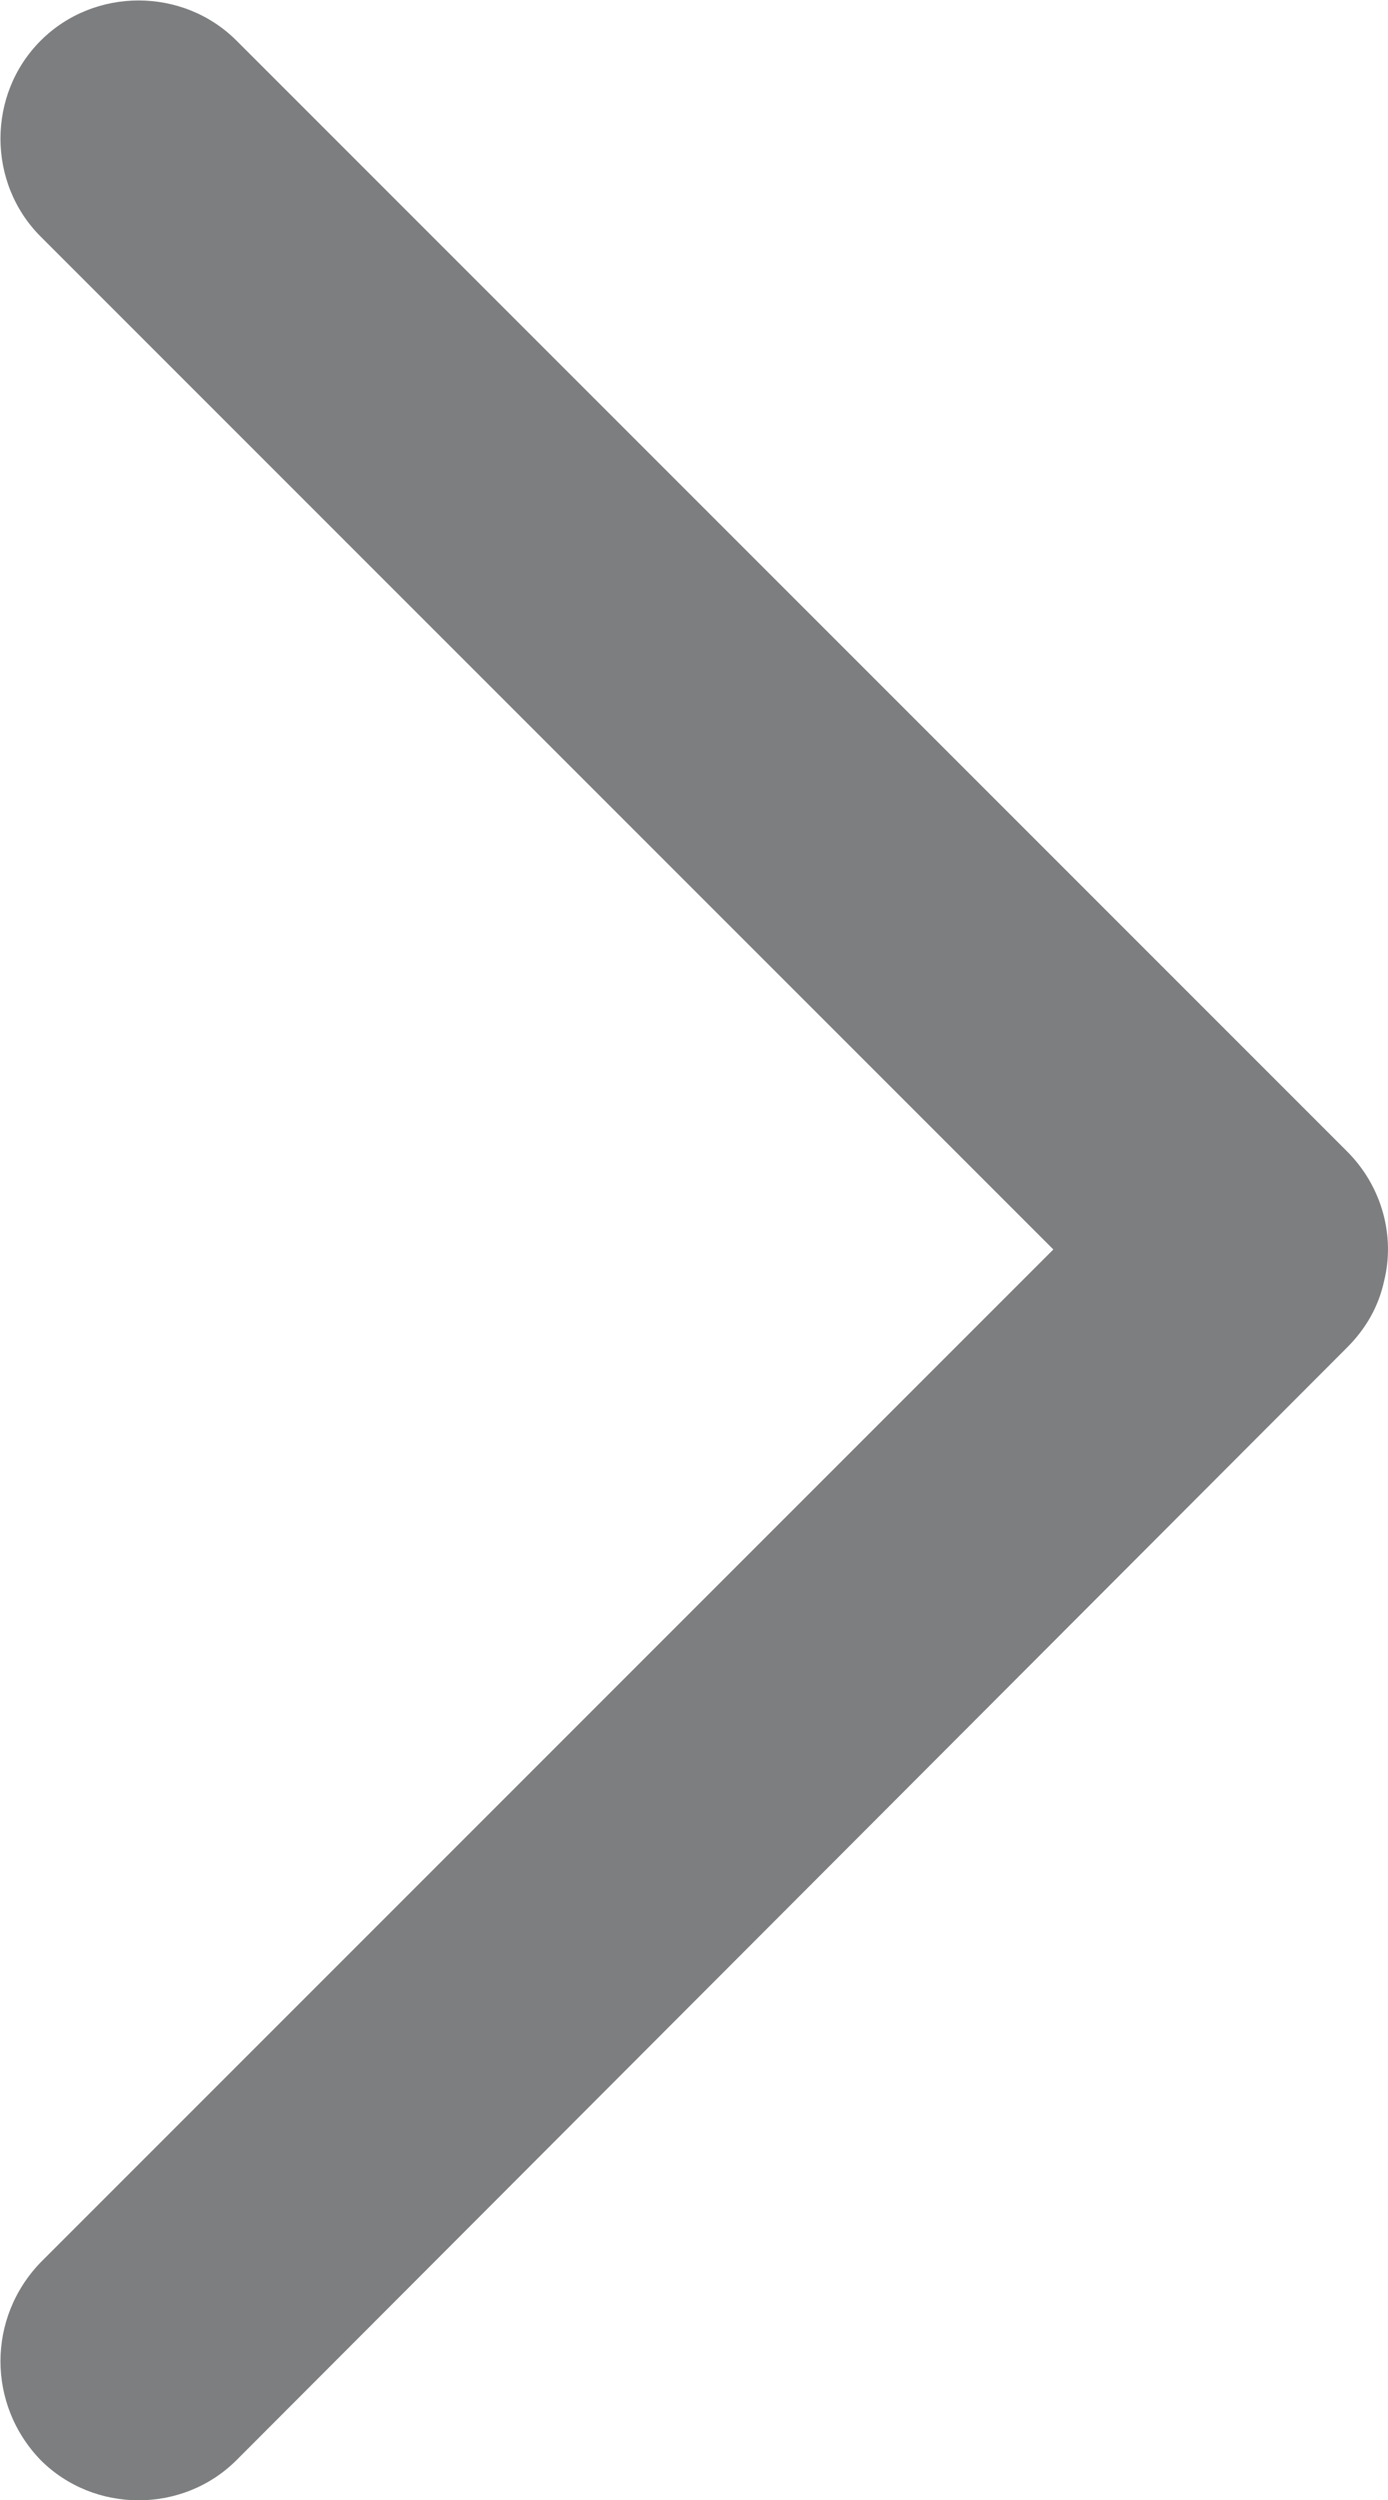 <svg xmlns="http://www.w3.org/2000/svg" xmlns:xlink="http://www.w3.org/1999/xlink" width="7.511" height="13.527" viewBox="0 0 7.511 13.527" fill="none"><path id="Path" fill-rule="evenodd" style="fill:#7D7E80" opacity="1" d="M5.7 6.76L0.22 12.24C-0.07 12.54 -0.07 13.01 0.22 13.31C0.51 13.6 0.99 13.6 1.28 13.31L7.29 7.29C7.39 7.19 7.46 7.07 7.49 6.93C7.55 6.69 7.48 6.42 7.29 6.23L1.28 0.22C0.99 -0.07 0.51 -0.07 0.22 0.22C-0.07 0.51 -0.07 0.99 0.22 1.28L5.7 6.76Z"></path></svg>